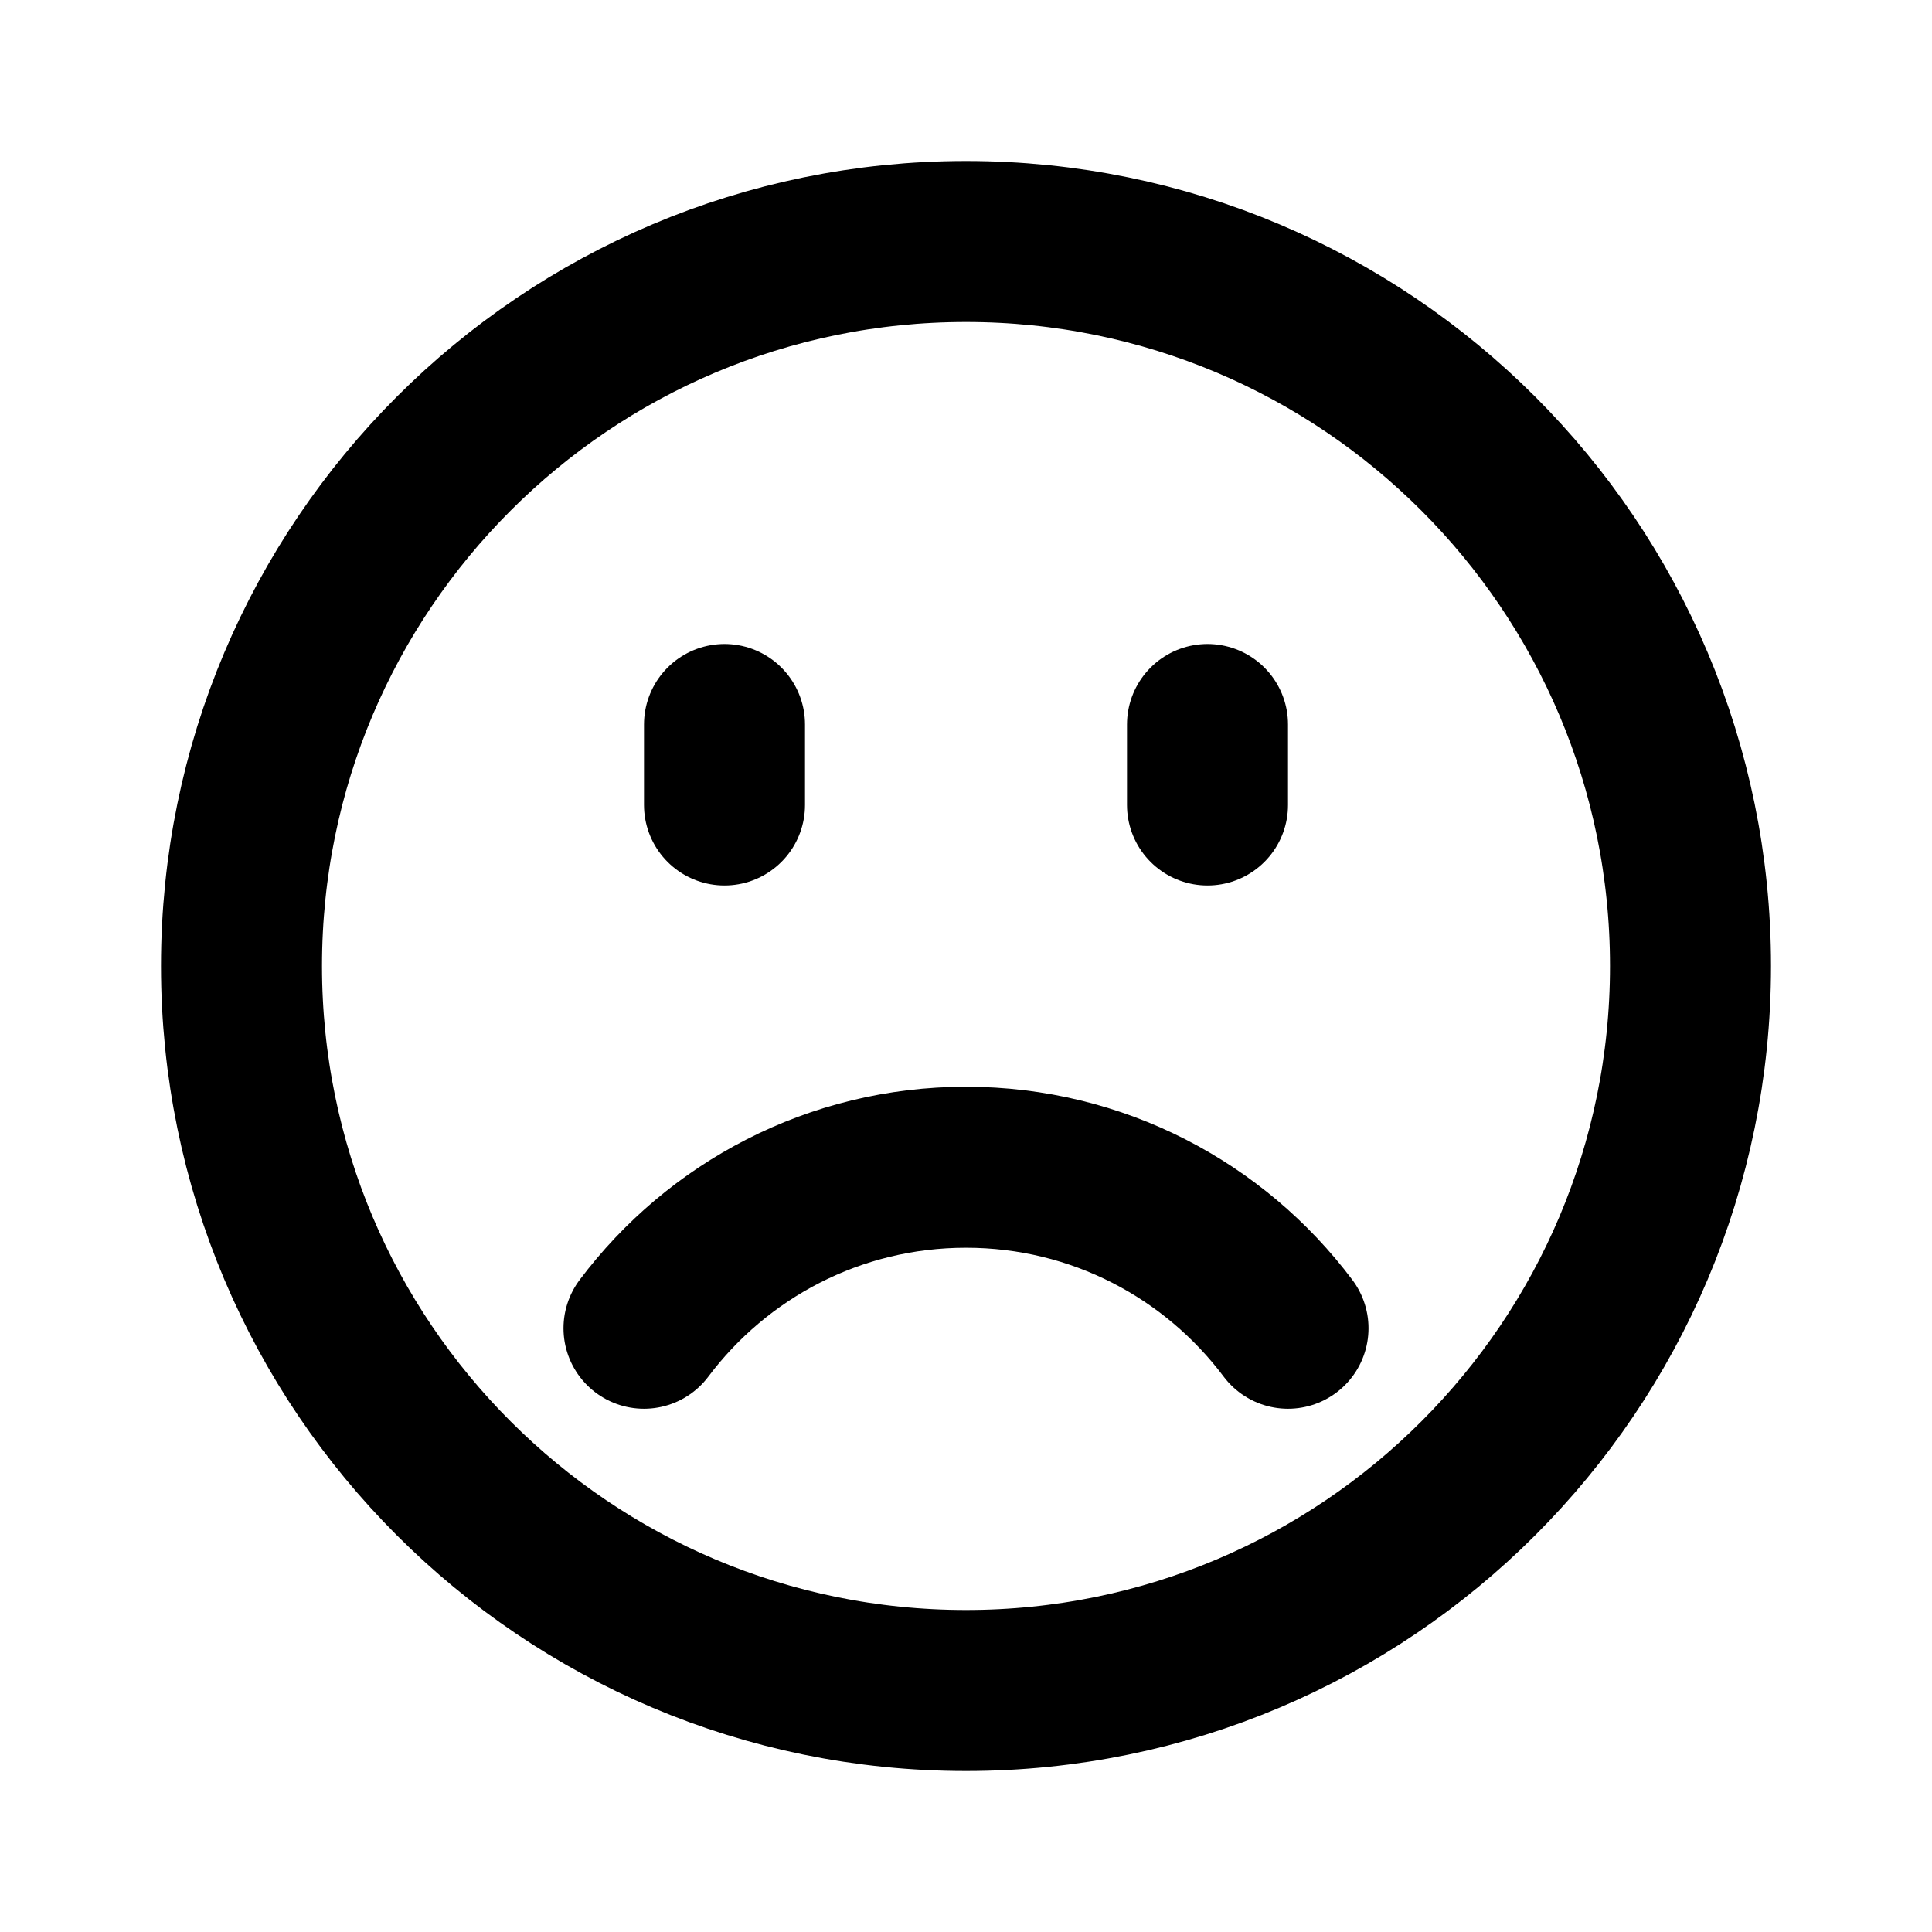 <svg width="24" height="24" viewBox="0 0 24 24" fill="none" xmlns="http://www.w3.org/2000/svg">
<path d="M16 16.5C15.088 15.285 13.636 14.5 12 14.5C10.364 14.5 8.912 15.286 8 16.5M15 9V10M9 9V10M12 21C16.971 21 21 16.971 21 12C21 7.029 16.971 3 12 3C7.029 3 3 7.029 3 12C3 16.971 7.029 21 12 21Z" stroke="black" stroke-width="2" stroke-linecap="round" stroke-linejoin="round"/>
</svg>
